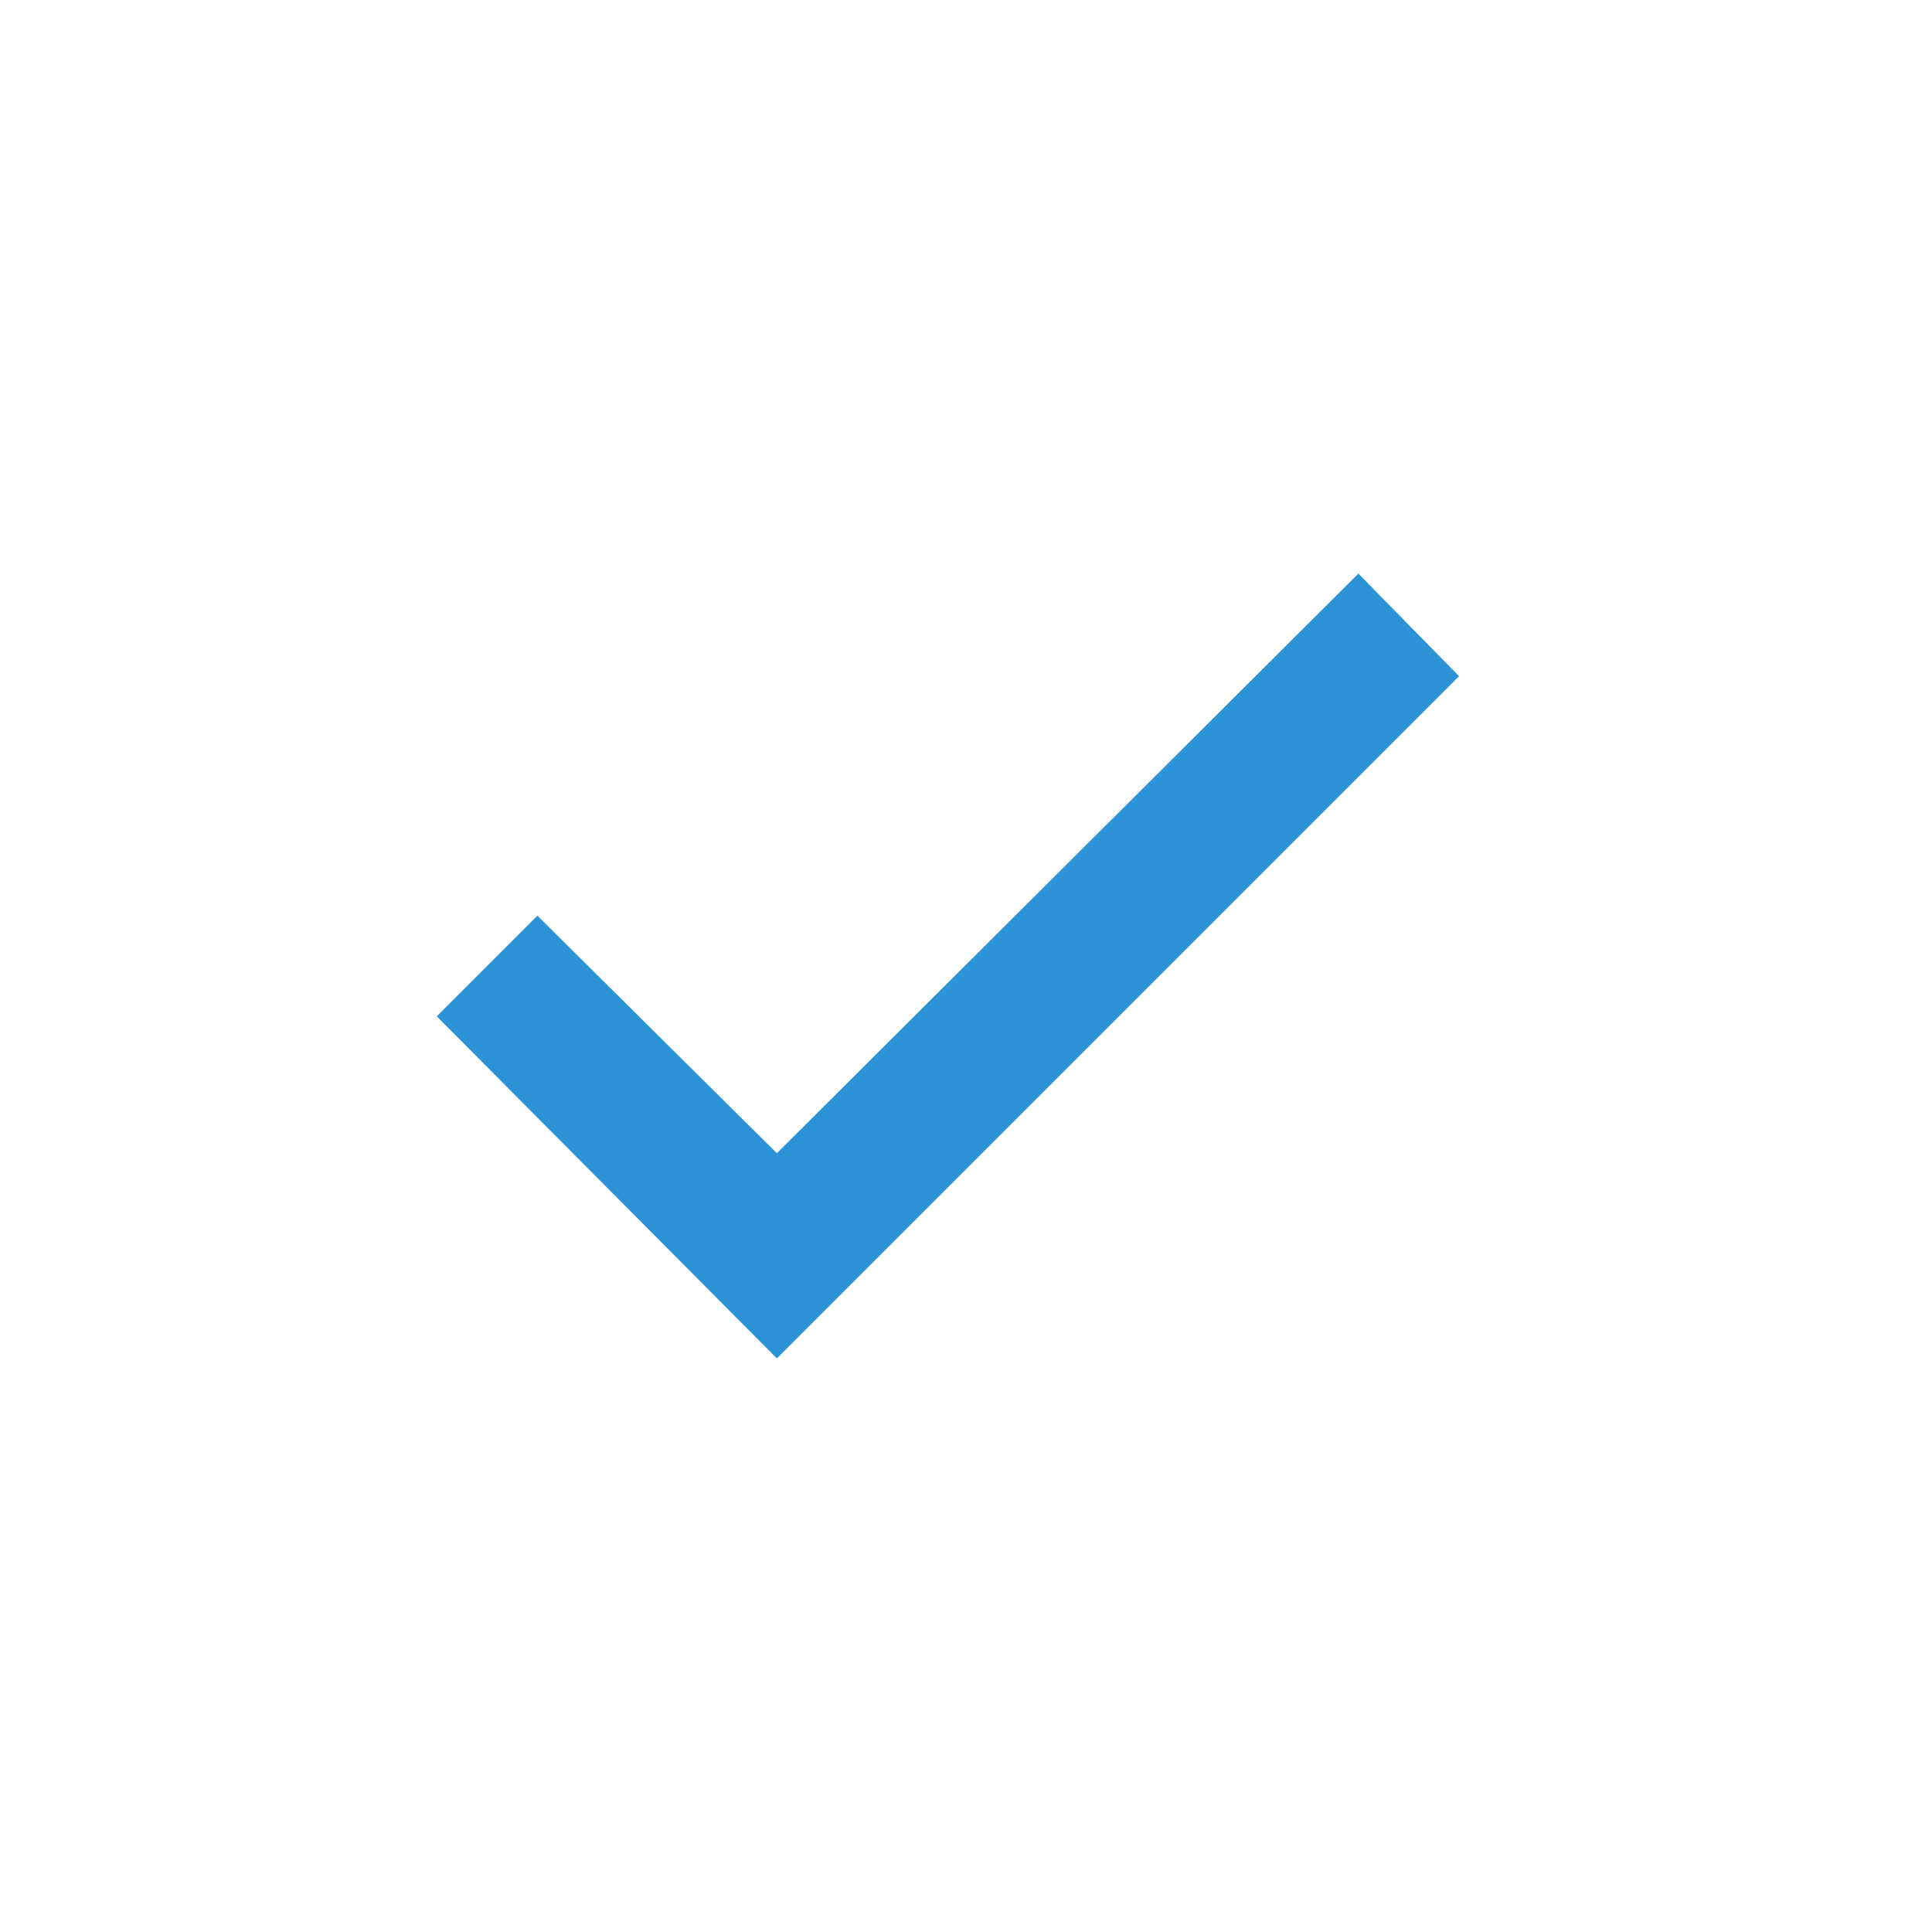 <svg width="20" height="20" viewBox="0 0 20 20" fill="none" xmlns="http://www.w3.org/2000/svg">
<path d="M8.042 14.062L4.521 10.521L5.563 9.479L8.042 11.938L14.062 5.938L15.104 7L8.042 14.062Z" fill="#2C93D6"/>
</svg>
